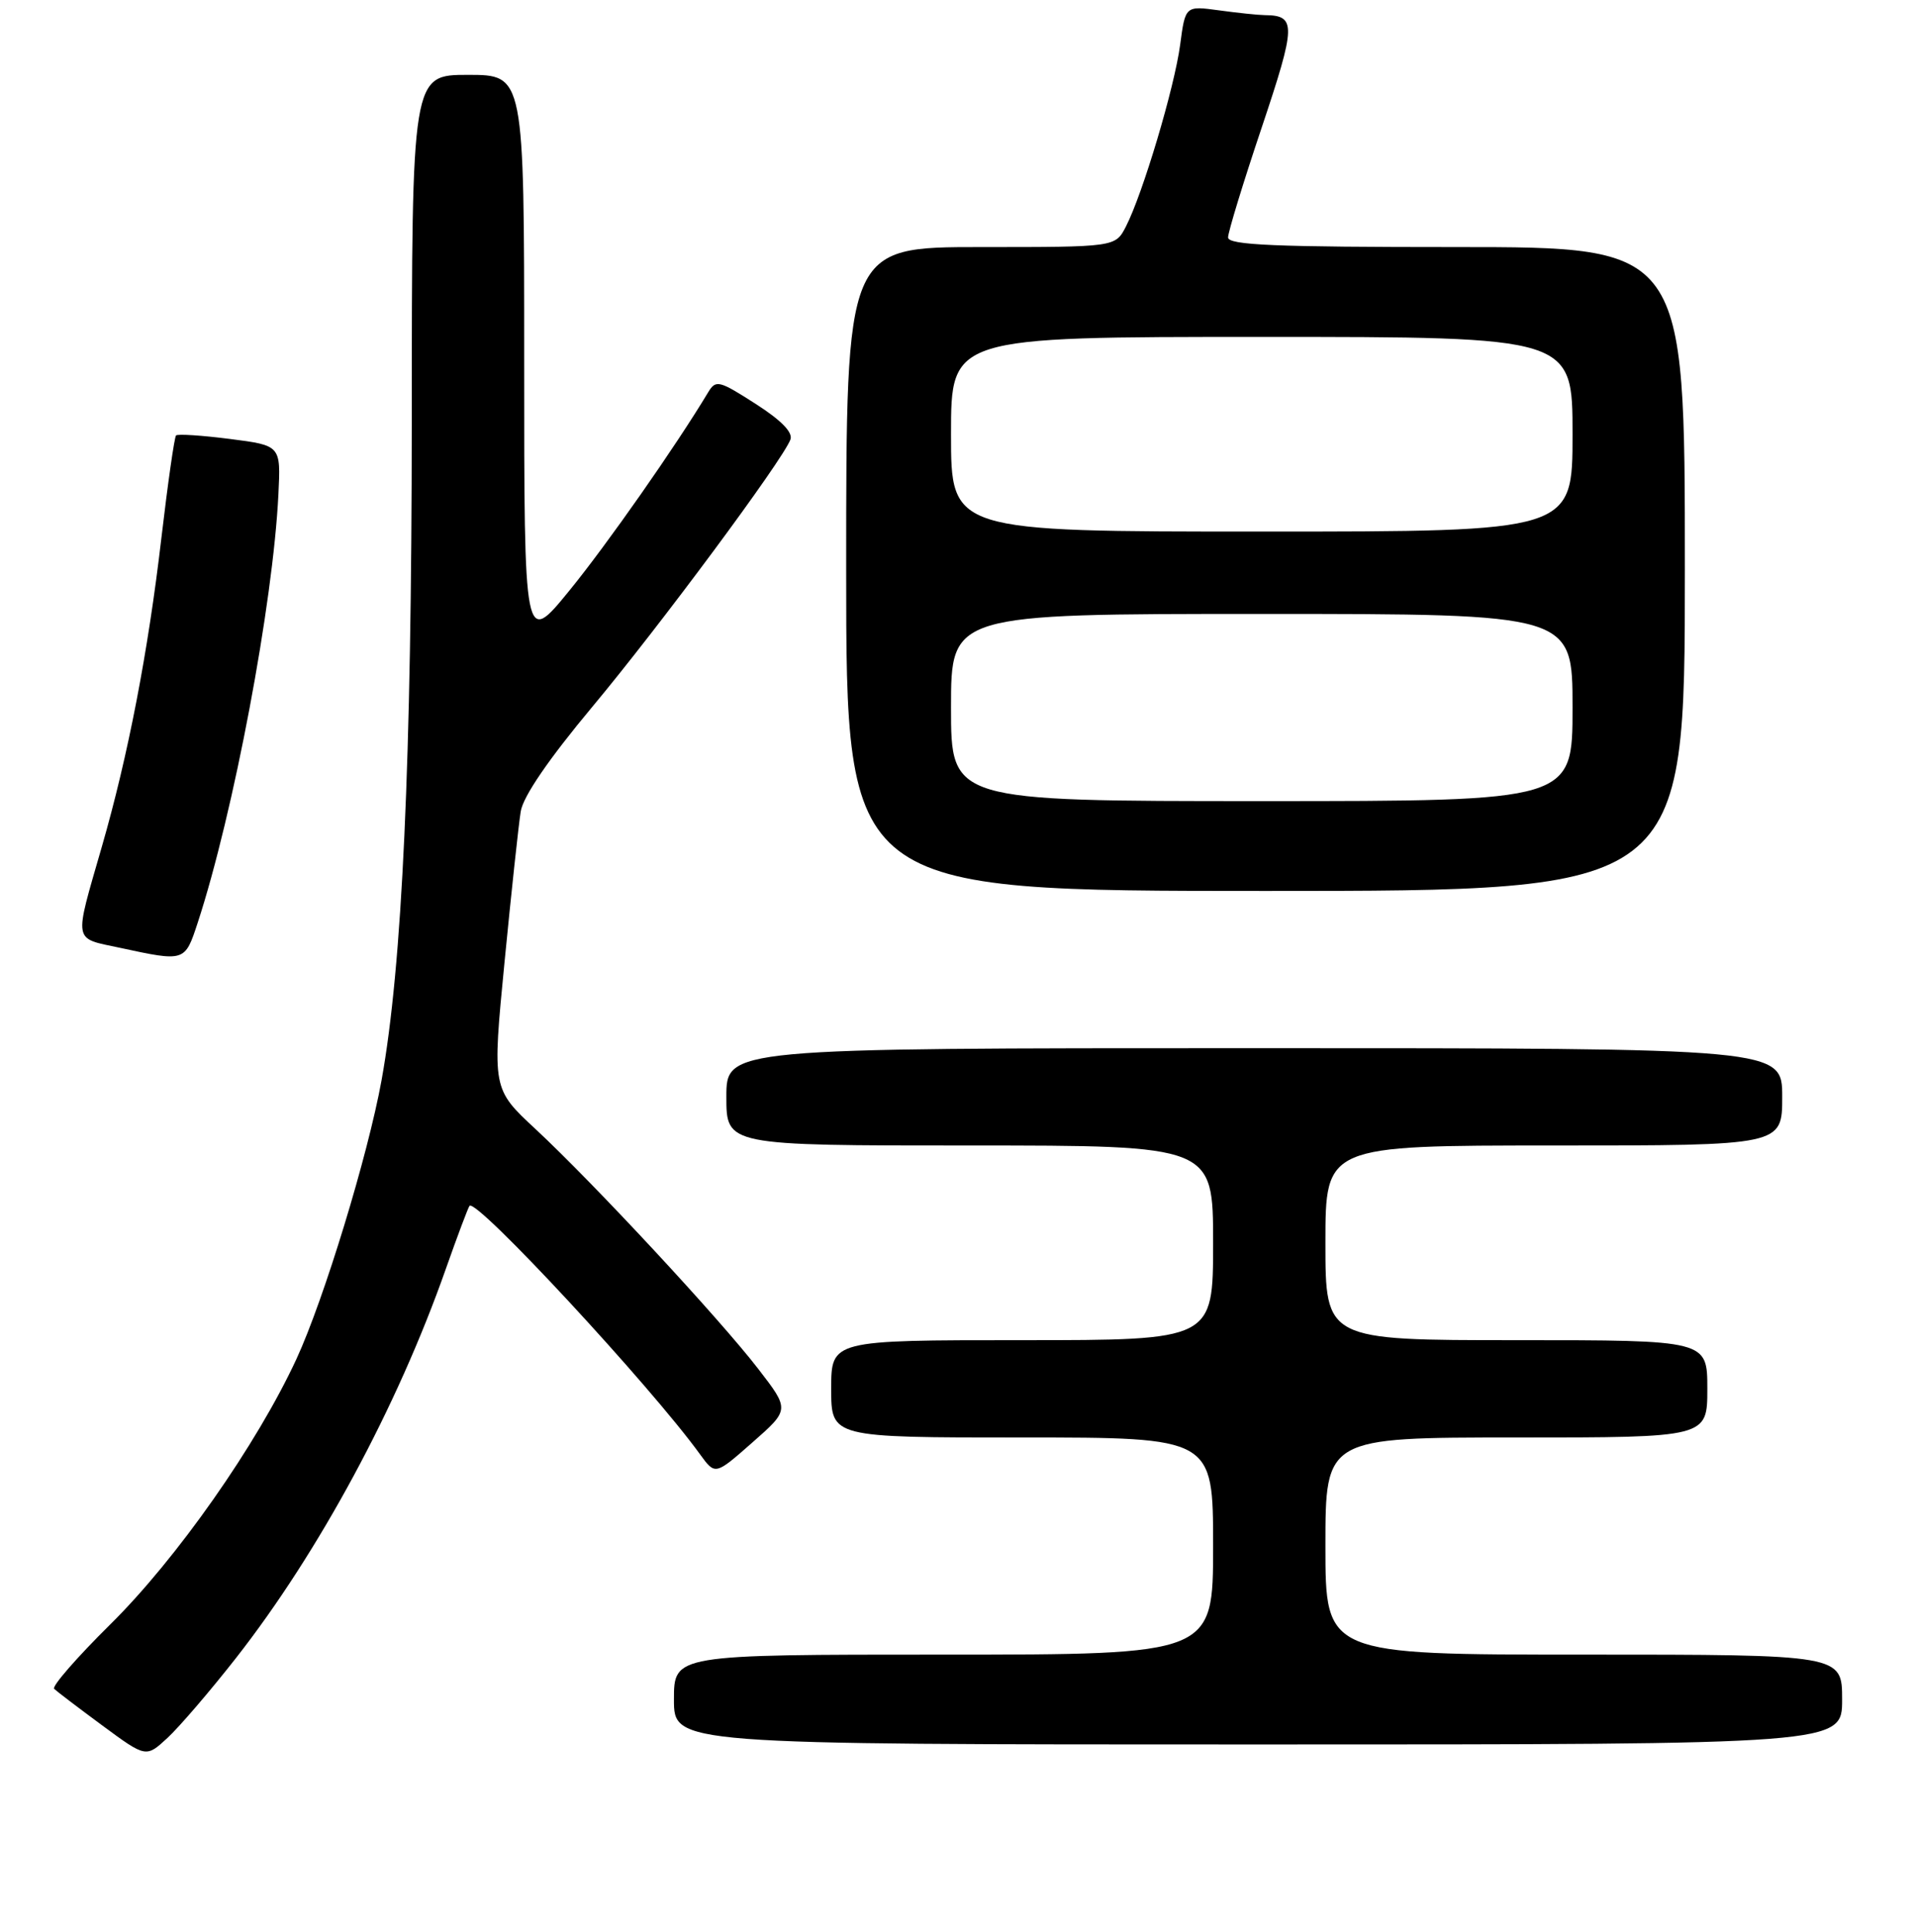 <?xml version="1.0" encoding="UTF-8" standalone="no"?>
<!DOCTYPE svg PUBLIC "-//W3C//DTD SVG 1.1//EN" "http://www.w3.org/Graphics/SVG/1.1/DTD/svg11.dtd" >
<svg xmlns="http://www.w3.org/2000/svg" xmlns:xlink="http://www.w3.org/1999/xlink" version="1.1" viewBox="0 0 256 258">
 <g >
 <path fill="currentColor"
d=" M 31.48 221.50 C 42.61 207.29 53.05 187.92 59.53 169.50 C 61.08 165.10 62.51 161.30 62.70 161.06 C 63.57 159.96 86.86 185.08 93.50 194.27 C 95.51 197.04 95.51 197.04 100.48 192.66 C 105.46 188.28 105.46 188.28 101.26 182.84 C 96.07 176.11 79.31 158.06 71.52 150.81 C 65.73 145.43 65.73 145.43 67.38 128.46 C 68.29 119.13 69.26 110.10 69.54 108.38 C 69.86 106.37 73.27 101.39 79.12 94.38 C 88.09 83.63 104.48 61.53 105.55 58.72 C 105.92 57.76 104.35 56.15 100.89 53.93 C 96.02 50.81 95.60 50.70 94.58 52.38 C 90.26 59.58 81.07 72.71 76.03 78.89 C 70.00 86.28 70.00 86.28 70.00 48.14 C 70.00 10.00 70.00 10.00 62.50 10.00 C 55.00 10.00 55.00 10.00 54.99 56.25 C 54.97 101.69 53.72 129.00 50.95 144.30 C 49.13 154.33 43.25 173.58 39.60 181.49 C 34.31 192.93 23.62 208.18 14.71 216.98 C 10.27 221.37 6.90 225.24 7.23 225.57 C 7.57 225.90 10.46 228.10 13.67 230.47 C 19.50 234.77 19.50 234.77 22.36 232.13 C 23.93 230.68 28.03 225.90 31.48 221.50 Z  M 246.00 227.00 C 246.00 221.00 246.00 221.00 211.50 221.00 C 177.00 221.00 177.00 221.00 177.00 206.50 C 177.00 192.00 177.00 192.00 202.50 192.00 C 228.00 192.00 228.00 192.00 228.00 185.50 C 228.00 179.00 228.00 179.00 202.50 179.00 C 177.00 179.00 177.00 179.00 177.00 166.00 C 177.00 153.00 177.00 153.00 207.50 153.00 C 238.00 153.00 238.00 153.00 238.00 146.50 C 238.00 140.00 238.00 140.00 167.50 140.00 C 97.00 140.00 97.00 140.00 97.00 146.50 C 97.00 153.00 97.00 153.00 129.50 153.00 C 162.00 153.00 162.00 153.00 162.00 166.00 C 162.00 179.00 162.00 179.00 136.50 179.00 C 111.00 179.00 111.00 179.00 111.00 185.50 C 111.00 192.00 111.00 192.00 136.50 192.00 C 162.00 192.00 162.00 192.00 162.00 206.50 C 162.00 221.00 162.00 221.00 126.00 221.00 C 90.00 221.00 90.00 221.00 90.00 227.00 C 90.00 233.00 90.00 233.00 168.00 233.00 C 246.00 233.00 246.00 233.00 246.00 227.00 Z  M 26.40 123.25 C 31.19 108.62 36.47 80.63 37.18 66.00 C 37.50 59.50 37.50 59.50 30.71 58.63 C 26.97 58.15 23.73 57.94 23.51 58.16 C 23.29 58.38 22.41 64.55 21.55 71.87 C 19.78 87.07 17.11 100.94 13.60 113.09 C 9.85 126.11 9.70 125.24 16.00 126.59 C 24.72 128.47 24.68 128.48 26.40 123.25 Z  M 225.00 76.00 C 225.00 33.00 225.00 33.00 194.50 33.00 C 170.24 33.00 164.00 32.74 164.00 31.71 C 164.00 31.00 166.02 24.39 168.50 17.01 C 173.09 3.30 173.13 2.06 168.89 2.02 C 168.00 2.01 165.26 1.72 162.78 1.38 C 158.29 0.77 158.29 0.77 157.60 5.98 C 156.84 11.68 152.61 25.87 150.36 30.25 C 148.95 33.00 148.95 33.00 130.97 33.00 C 113.00 33.00 113.00 33.00 113.00 76.00 C 113.00 119.00 113.00 119.00 169.00 119.00 C 225.00 119.00 225.00 119.00 225.00 76.00 Z  M 127.00 94.50 C 127.00 82.00 127.00 82.00 168.50 82.00 C 210.00 82.00 210.00 82.00 210.00 94.50 C 210.00 107.00 210.00 107.00 168.50 107.00 C 127.00 107.00 127.00 107.00 127.00 94.50 Z  M 127.00 58.00 C 127.00 45.00 127.00 45.00 168.50 45.00 C 210.00 45.00 210.00 45.00 210.00 58.00 C 210.00 71.00 210.00 71.00 168.50 71.00 C 127.00 71.00 127.00 71.00 127.00 58.00 Z "/>
</g>
</svg>